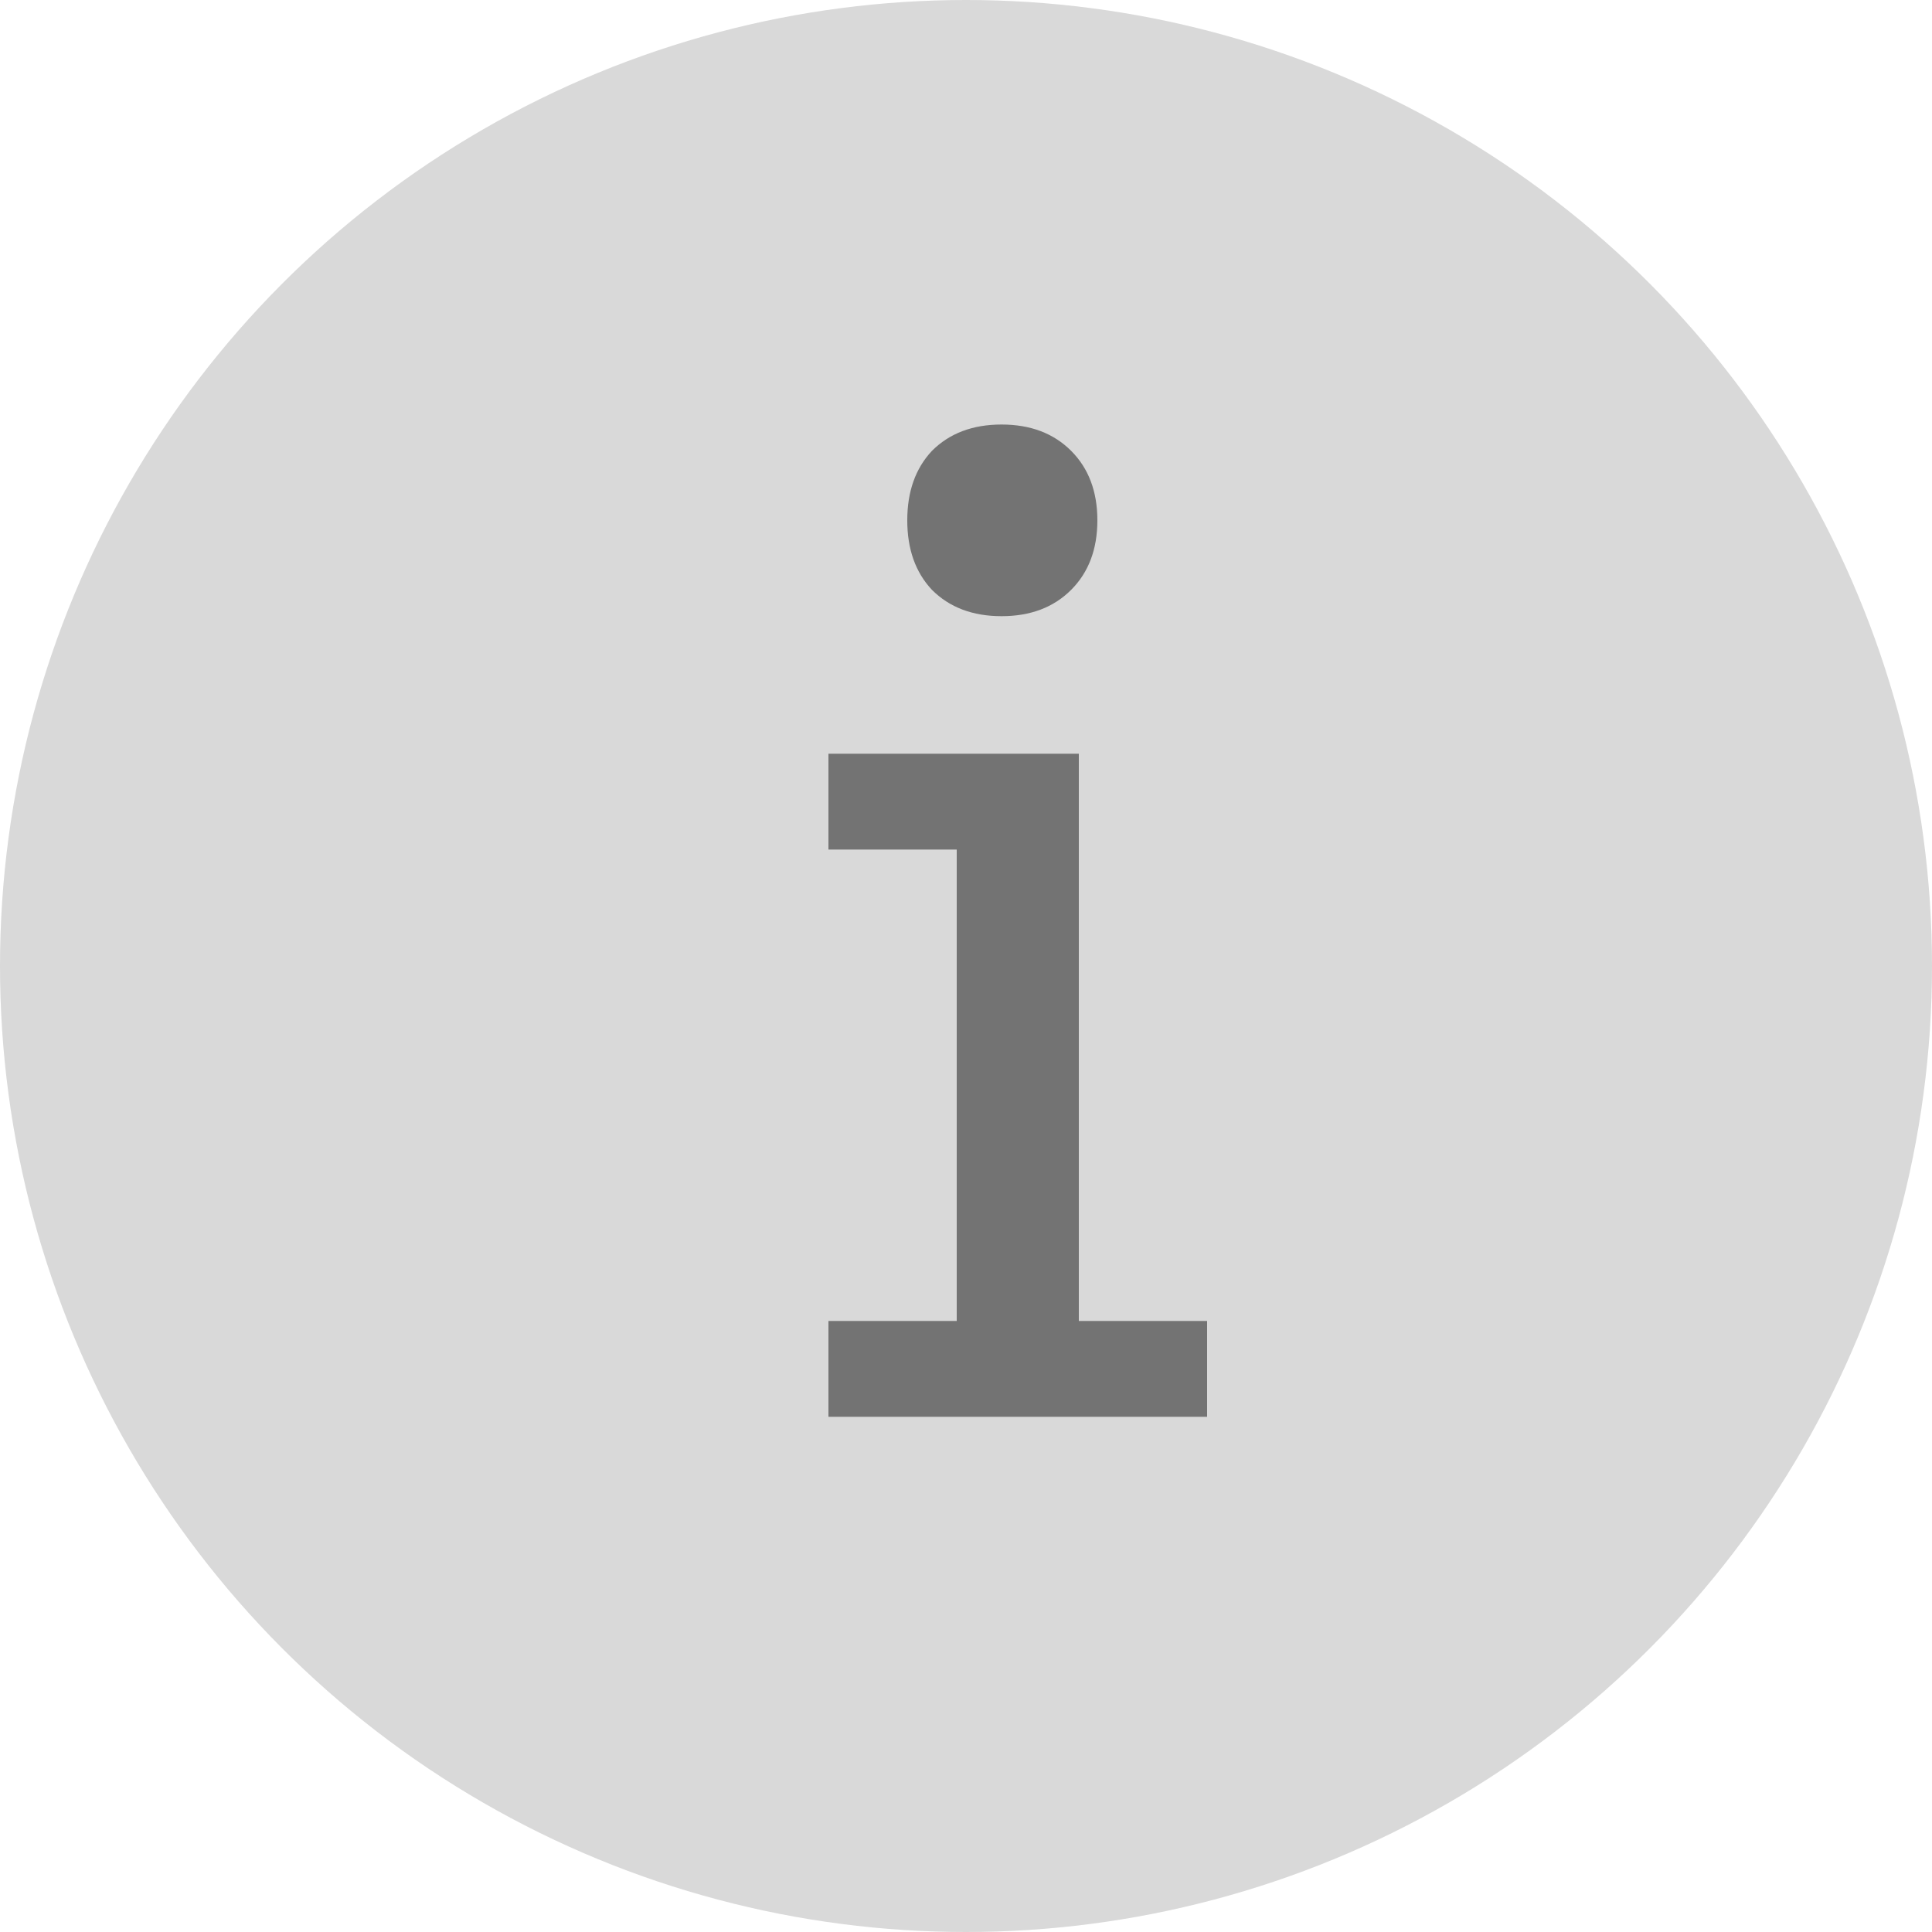 <svg width="15" height="15" viewBox="0 0 15 15" fill="none" xmlns="http://www.w3.org/2000/svg">
<circle cx="7.5" cy="7.5" r="7.5" fill="#D9D9D9"/>
<path d="M6.432 5.852H8.376V10.256H9.372V11H6.432V10.256H7.428V6.596H6.432V5.852ZM7.776 3.296C8 3.296 8.18 3.364 8.316 3.5C8.452 3.636 8.52 3.816 8.52 4.04C8.52 4.264 8.452 4.444 8.316 4.58C8.18 4.716 8 4.784 7.776 4.784C7.552 4.784 7.372 4.716 7.236 4.58C7.108 4.444 7.044 4.264 7.044 4.04C7.044 3.816 7.108 3.636 7.236 3.5C7.372 3.364 7.552 3.296 7.776 3.296Z" fill="#737373"/>
</svg>
